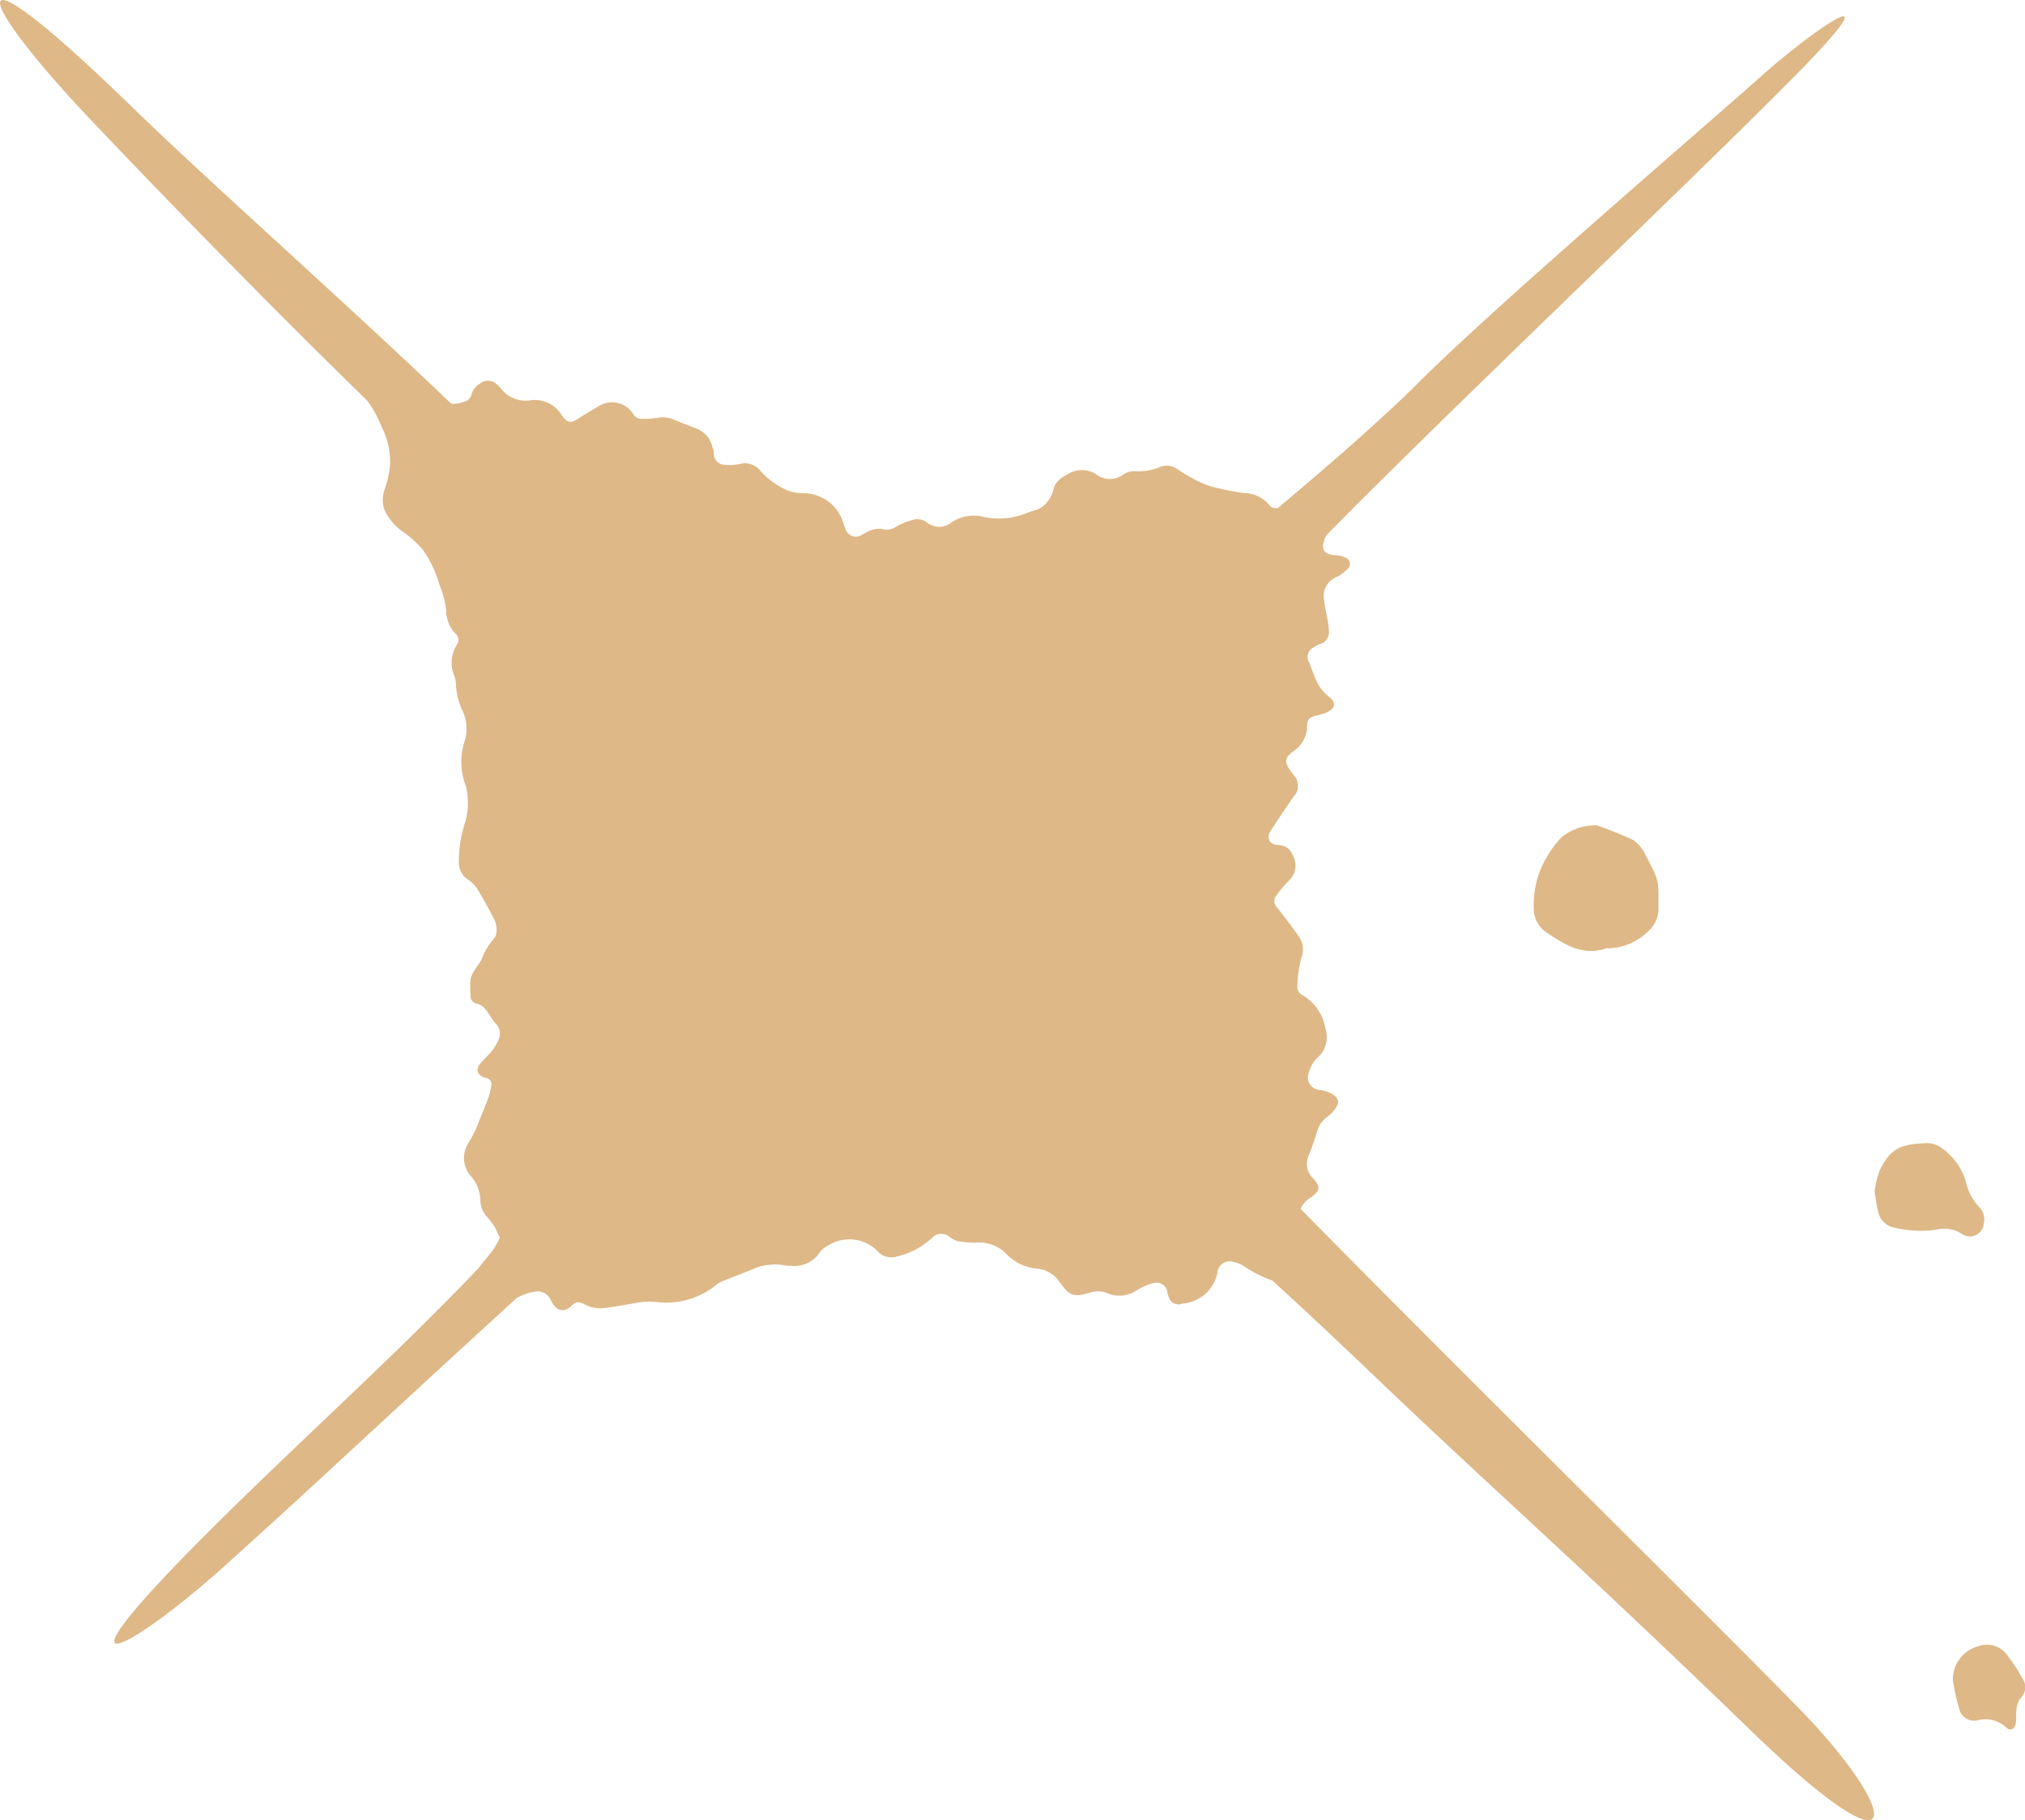 <svg xmlns="http://www.w3.org/2000/svg" viewBox="0 0 161.92 145.55"><defs><style>.cls-1{fill:#deb887;}</style></defs><g id="Layer_2" data-name="Layer 2"><g id="Layer_1-2" data-name="Layer 1"><path class="cls-1" d="M104,96.67a1.89,1.89,0,0,1,.82-.91c.76-.58.79-.84.17-1.54a1.61,1.61,0,0,1-.34-1.85,17.6,17.6,0,0,0,.66-1.89,2.17,2.17,0,0,1,.74-1.11,3.32,3.32,0,0,0,.64-.6c.47-.61.39-1-.29-1.36a3.41,3.41,0,0,0-.91-.26,1,1,0,0,1-.83-1.39,2.52,2.52,0,0,1,.73-1.22,2.18,2.18,0,0,0,.59-2.29,3.81,3.81,0,0,0-1.79-2.65.75.75,0,0,1-.45-.78,9.42,9.42,0,0,1,.31-2.2,1.86,1.86,0,0,0-.29-1.87c-.54-.76-1.09-1.5-1.68-2.22a.69.69,0,0,1,0-.94,8.47,8.47,0,0,1,1-1.19,1.63,1.63,0,0,0,.29-2,1.23,1.23,0,0,0-1.16-.83c-.68,0-1-.57-.58-1.17.59-.92,1.2-1.82,1.82-2.72a1.23,1.23,0,0,0,0-1.69c-.07-.11-.16-.21-.24-.32-.53-.76-.51-1.07.23-1.61a2.41,2.41,0,0,0,1.08-2c0-.54.17-.68.7-.83a4.87,4.87,0,0,0,.77-.22c.82-.37.91-.8.22-1.34a3.33,3.33,0,0,1-1-1.34c-.19-.44-.35-.89-.52-1.35a.84.84,0,0,1,.37-1.22,2.38,2.38,0,0,1,.5-.26,1,1,0,0,0,.69-1.13c0-.35-.09-.69-.14-1s-.18-.89-.23-1.34a1.64,1.64,0,0,1,1-1.89,2.79,2.79,0,0,0,.83-.61.53.53,0,0,0-.1-.93,2.21,2.21,0,0,0-.92-.21c-.83-.08-1.08-.45-.78-1.24,0-.12.1-.23.15-.35,8.37-8.56,27.09-26.35,36.24-35.5C153-3.36,144.48,2.8,140.86,6.06s-21.19,18.3-27.35,24.45c-2.68,2.69-7,6.49-11.34,10.12a.76.76,0,0,1-.76-.33,2.58,2.58,0,0,0-1.91-.87,19.79,19.79,0,0,1-2-.37A7.07,7.07,0,0,1,96,38.58a16.57,16.57,0,0,1-1.88-1.07,1.41,1.41,0,0,0-1.45-.13,4.34,4.34,0,0,1-1.81.3,1.78,1.78,0,0,0-1,.23,1.78,1.78,0,0,1-2.23,0,2.12,2.12,0,0,0-2.15-.05c-.52.26-1.12.64-1.24,1.26a2.55,2.55,0,0,1-.68,1.21c-.38.43-.89.46-1.35.65a5.81,5.81,0,0,1-3.61.34,3.16,3.16,0,0,0-2.53.46,1.54,1.54,0,0,1-1.94,0A1.27,1.27,0,0,0,73,41.57a5.52,5.52,0,0,0-1.33.53,1.28,1.28,0,0,1-1.12.2,1.81,1.81,0,0,0-.91.1,6.76,6.76,0,0,0-.71.36.87.87,0,0,1-1.32-.45,4.76,4.76,0,0,1-.19-.53,3.33,3.33,0,0,0-3.26-2.34A3.32,3.32,0,0,1,62.53,39a5.94,5.94,0,0,1-1.7-1.32,1.6,1.6,0,0,0-1.72-.57,3.82,3.82,0,0,1-1.12.06.91.91,0,0,1-.91-.76c0-.2,0-.43-.11-.63a2.08,2.08,0,0,0-1.15-1.46c-.62-.24-1.24-.47-1.86-.73a2.31,2.31,0,0,0-1.4-.18,6.85,6.85,0,0,1-1.2.08.74.74,0,0,1-.73-.39,2,2,0,0,0-2.73-.64c-.55.34-1.11.65-1.65,1s-.81.44-1.31-.22A2.51,2.51,0,0,0,42.49,32,2.5,2.5,0,0,1,40,31a1.94,1.94,0,0,0-.29-.28,1,1,0,0,0-1.31-.06,1.49,1.49,0,0,0-.69.86.86.86,0,0,1-.34.5,2.6,2.6,0,0,1-1.29.26c-8.3-7.95-19-17.41-25.3-23.51C-3.51-5.17-2.42-.64,7.18,9.5,11.81,14.39,21.1,24,28.92,31.6l.46.46a8.74,8.74,0,0,1,1.1,2,6.18,6.18,0,0,1,.71,3.15A11,11,0,0,1,31,38.34c-.11.44-.3.86-.37,1.31a2.37,2.37,0,0,0,.1,1.09,4.36,4.36,0,0,0,1.66,1.9,9.52,9.52,0,0,1,1.4,1.29,9,9,0,0,1,1.34,2.81,7.52,7.52,0,0,1,.55,2.08,2.69,2.69,0,0,0,.7,1.81.67.67,0,0,1,.18.88,2.69,2.69,0,0,0-.21,2.59,2.4,2.4,0,0,1,.11.71,5.74,5.74,0,0,0,.44,1.86,3.37,3.37,0,0,1,.26,2.57,5.28,5.28,0,0,0,.06,3.53,1.87,1.87,0,0,1,.08.32,5.81,5.81,0,0,1-.06,2.52,10.26,10.26,0,0,0-.55,3.31,1.61,1.61,0,0,0,.74,1.42,2.81,2.81,0,0,1,.73.73c.47.77.91,1.57,1.32,2.37a1.92,1.92,0,0,1,.22.85,1.07,1.07,0,0,1-.18.74,5.25,5.25,0,0,0-1,1.65c-.15.34-.42.62-.6.94a2,2,0,0,0-.3.72,8.13,8.13,0,0,0,0,1.21.64.64,0,0,0,.51.71c.5.11.74.51,1,.87a4.5,4.5,0,0,0,.45.66,1.15,1.15,0,0,1,.26,1.4,4.38,4.38,0,0,1-.53.88c-.29.35-.64.64-.93,1s-.31.8.26,1.06l.23.07a.5.5,0,0,1,.4.67,5.16,5.16,0,0,1-.17.78c-.26.7-.55,1.39-.82,2.08a11.36,11.36,0,0,1-.76,1.57,2.2,2.2,0,0,0,.14,2.76A3,3,0,0,1,38.41,96a2,2,0,0,0,.48,1.24,8.35,8.35,0,0,1,.64.83c.16.26.27.56.44.9a7.57,7.57,0,0,1-.49.9c-.4.53-.81,1-1.22,1.54-6.35,6.67-13.82,13.4-20.39,19.89-15.22,15-7.43,10.68,0,4s10.87-10,21.92-20.11l1.47-1.35a3.5,3.5,0,0,1,1.38-.52,1.14,1.14,0,0,1,1.43.71c.45.82,1,1,1.7.32.32-.31.56-.24.92-.08a2.78,2.78,0,0,0,1.36.35c1.11-.1,2.21-.35,3.32-.51a5.9,5.9,0,0,1,1.11,0,6.34,6.34,0,0,0,4.8-1.37,2,2,0,0,1,.55-.32l2.17-.85a4.44,4.44,0,0,1,2.89-.36,1.66,1.66,0,0,0,.32,0,2.4,2.4,0,0,0,2.35-1.08,1.78,1.78,0,0,1,.67-.54,3.16,3.16,0,0,1,4,.52,1.45,1.45,0,0,0,1.49.36,6.09,6.09,0,0,0,2.8-1.48,1,1,0,0,1,1.38-.1,2.08,2.08,0,0,0,.69.36,7.78,7.78,0,0,0,1.52.11,3.05,3.05,0,0,1,2.45,1A3.83,3.83,0,0,0,83,101.45a2.44,2.44,0,0,1,1.72,1.06c.83,1.15,1.1,1.23,2.41.86a2.05,2.05,0,0,1,1.32,0,2.49,2.49,0,0,0,2.5-.23,4.9,4.9,0,0,1,1.25-.53.87.87,0,0,1,1.13.64c0,.13.05.27.1.39a.82.82,0,0,0,1.12.6,3.08,3.08,0,0,0,2.8-2.49l0-.07a1,1,0,0,1,1.29-.77,3,3,0,0,1,.94.41,9,9,0,0,0,2.15,1.07c4.08,3.71,7.79,7.3,10.64,10,9.42,8.88,15,13.77,27.72,26.08s12,6.53,3.62-2C137.09,129.67,116.85,109.74,104,96.67Z"/><path class="cls-1" d="M130.58,67.17A29.09,29.09,0,0,0,127.69,66a.48.48,0,0,0-.24,0,4.18,4.18,0,0,0-2.64,1,8.38,8.38,0,0,0-1.17,1.61,7.37,7.37,0,0,0-1,4,2.29,2.29,0,0,0,.92,1.88c1.46,1,3,2,4.88,1.34a.44.44,0,0,1,.16,0,4.68,4.68,0,0,0,3.11-1.29,2.46,2.46,0,0,0,.9-1.71c0-.33,0-.65,0-1,0-1.44,0-1.49-1-3.4A3,3,0,0,0,130.58,67.17Z"/><path class="cls-1" d="M158.63,97.77a1.34,1.34,0,0,0-.33-1.2,4.38,4.38,0,0,1-1.13-2.17,5,5,0,0,0-1.92-2.6,1.87,1.87,0,0,0-1.19-.39c-2,.07-2.87.36-3.75,2.16a7.54,7.54,0,0,0-.42,1.7c.11.62.16,1.16.3,1.67a1.6,1.6,0,0,0,1.26,1.22,9.15,9.15,0,0,0,3.34.18,2.58,2.58,0,0,1,2.07.32A1.12,1.12,0,0,0,158.63,97.77Z"/><path class="cls-1" d="M161.69,134.17a13.71,13.71,0,0,0-1.23-1.87,2,2,0,0,0-2.25-.67,2.75,2.75,0,0,0-2.06,2.69,16.8,16.8,0,0,0,.49,2.26,1.24,1.24,0,0,0,1.4,1,2.46,2.46,0,0,1,2.38.56c.29.31.69.12.76-.31s0-.76.06-1.12a1.62,1.62,0,0,1,.29-.88A1.23,1.23,0,0,0,161.69,134.17Z"/></g></g></svg>